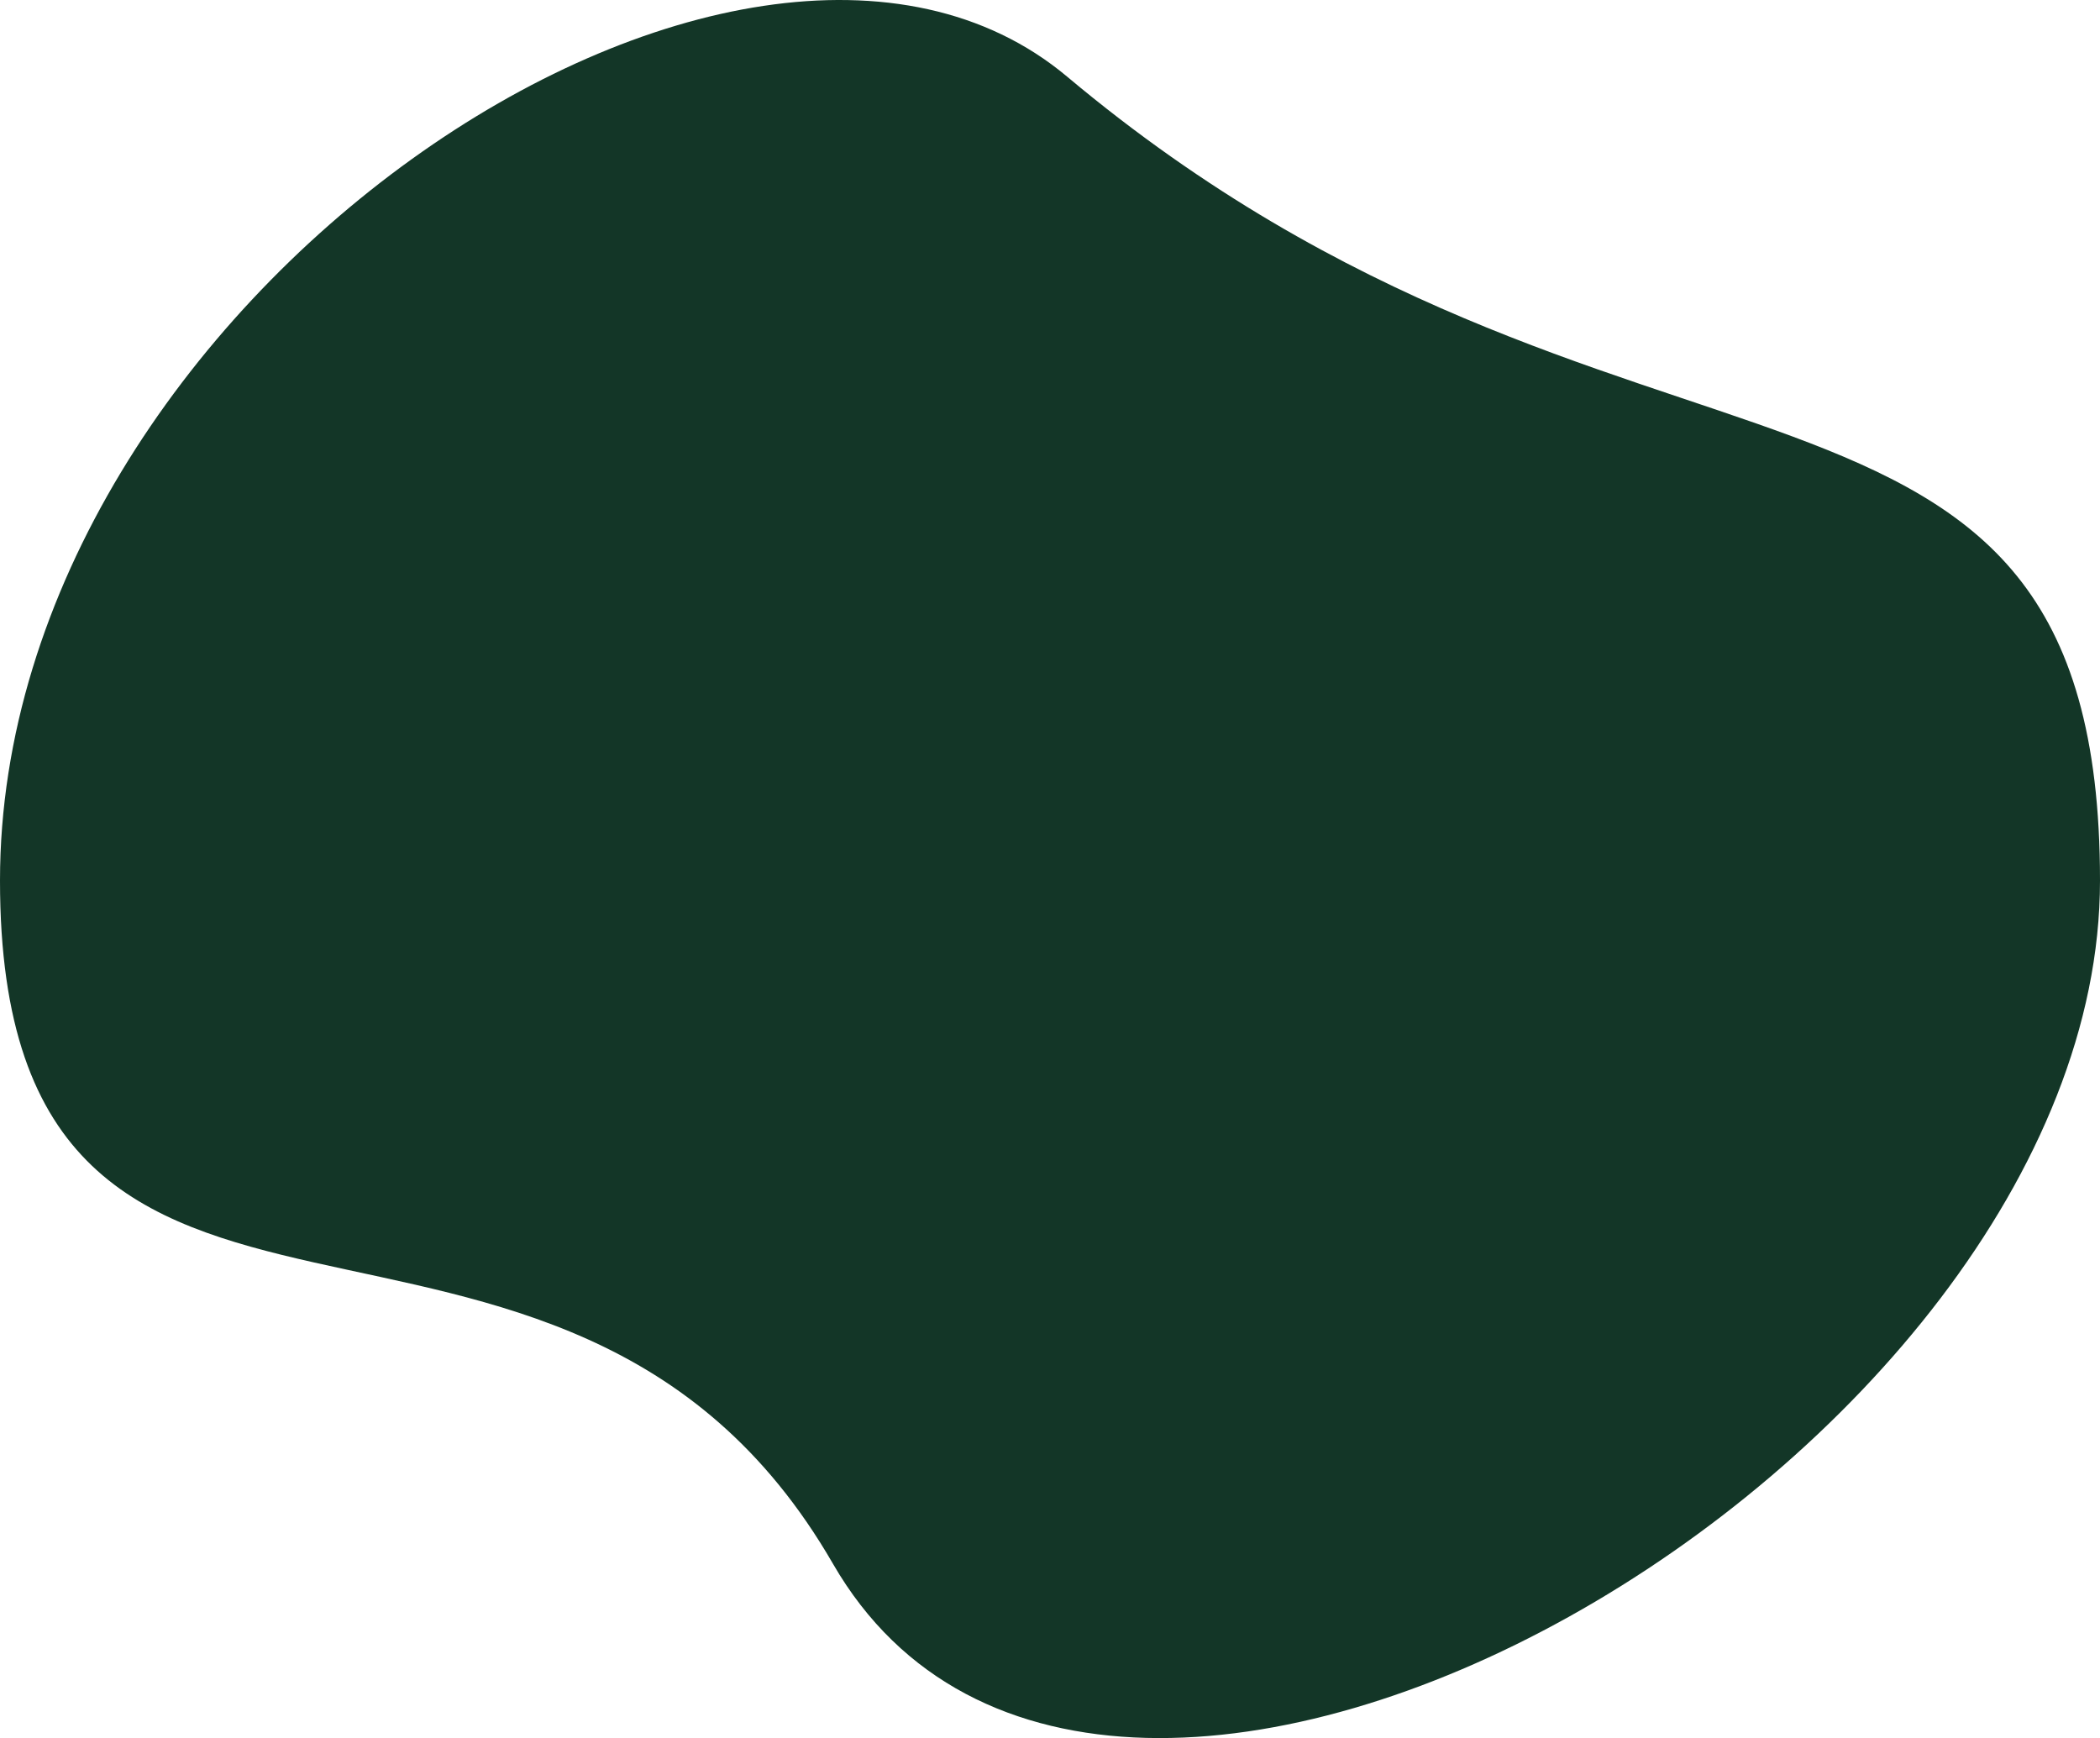 <svg xmlns="http://www.w3.org/2000/svg" width="2364" height="1956.528" viewBox="0 0 2364 1956.528"><path d="M1201.328,277.006C1829.118,803.471,2364,529.2,2364,1182S1244.73,2482.829,937.688,1951.012,0,1834.8,0,1182,835.854-29.48,1201.328,277.006Z" transform="translate(0 -190.686)" fill="#133627"/></svg>